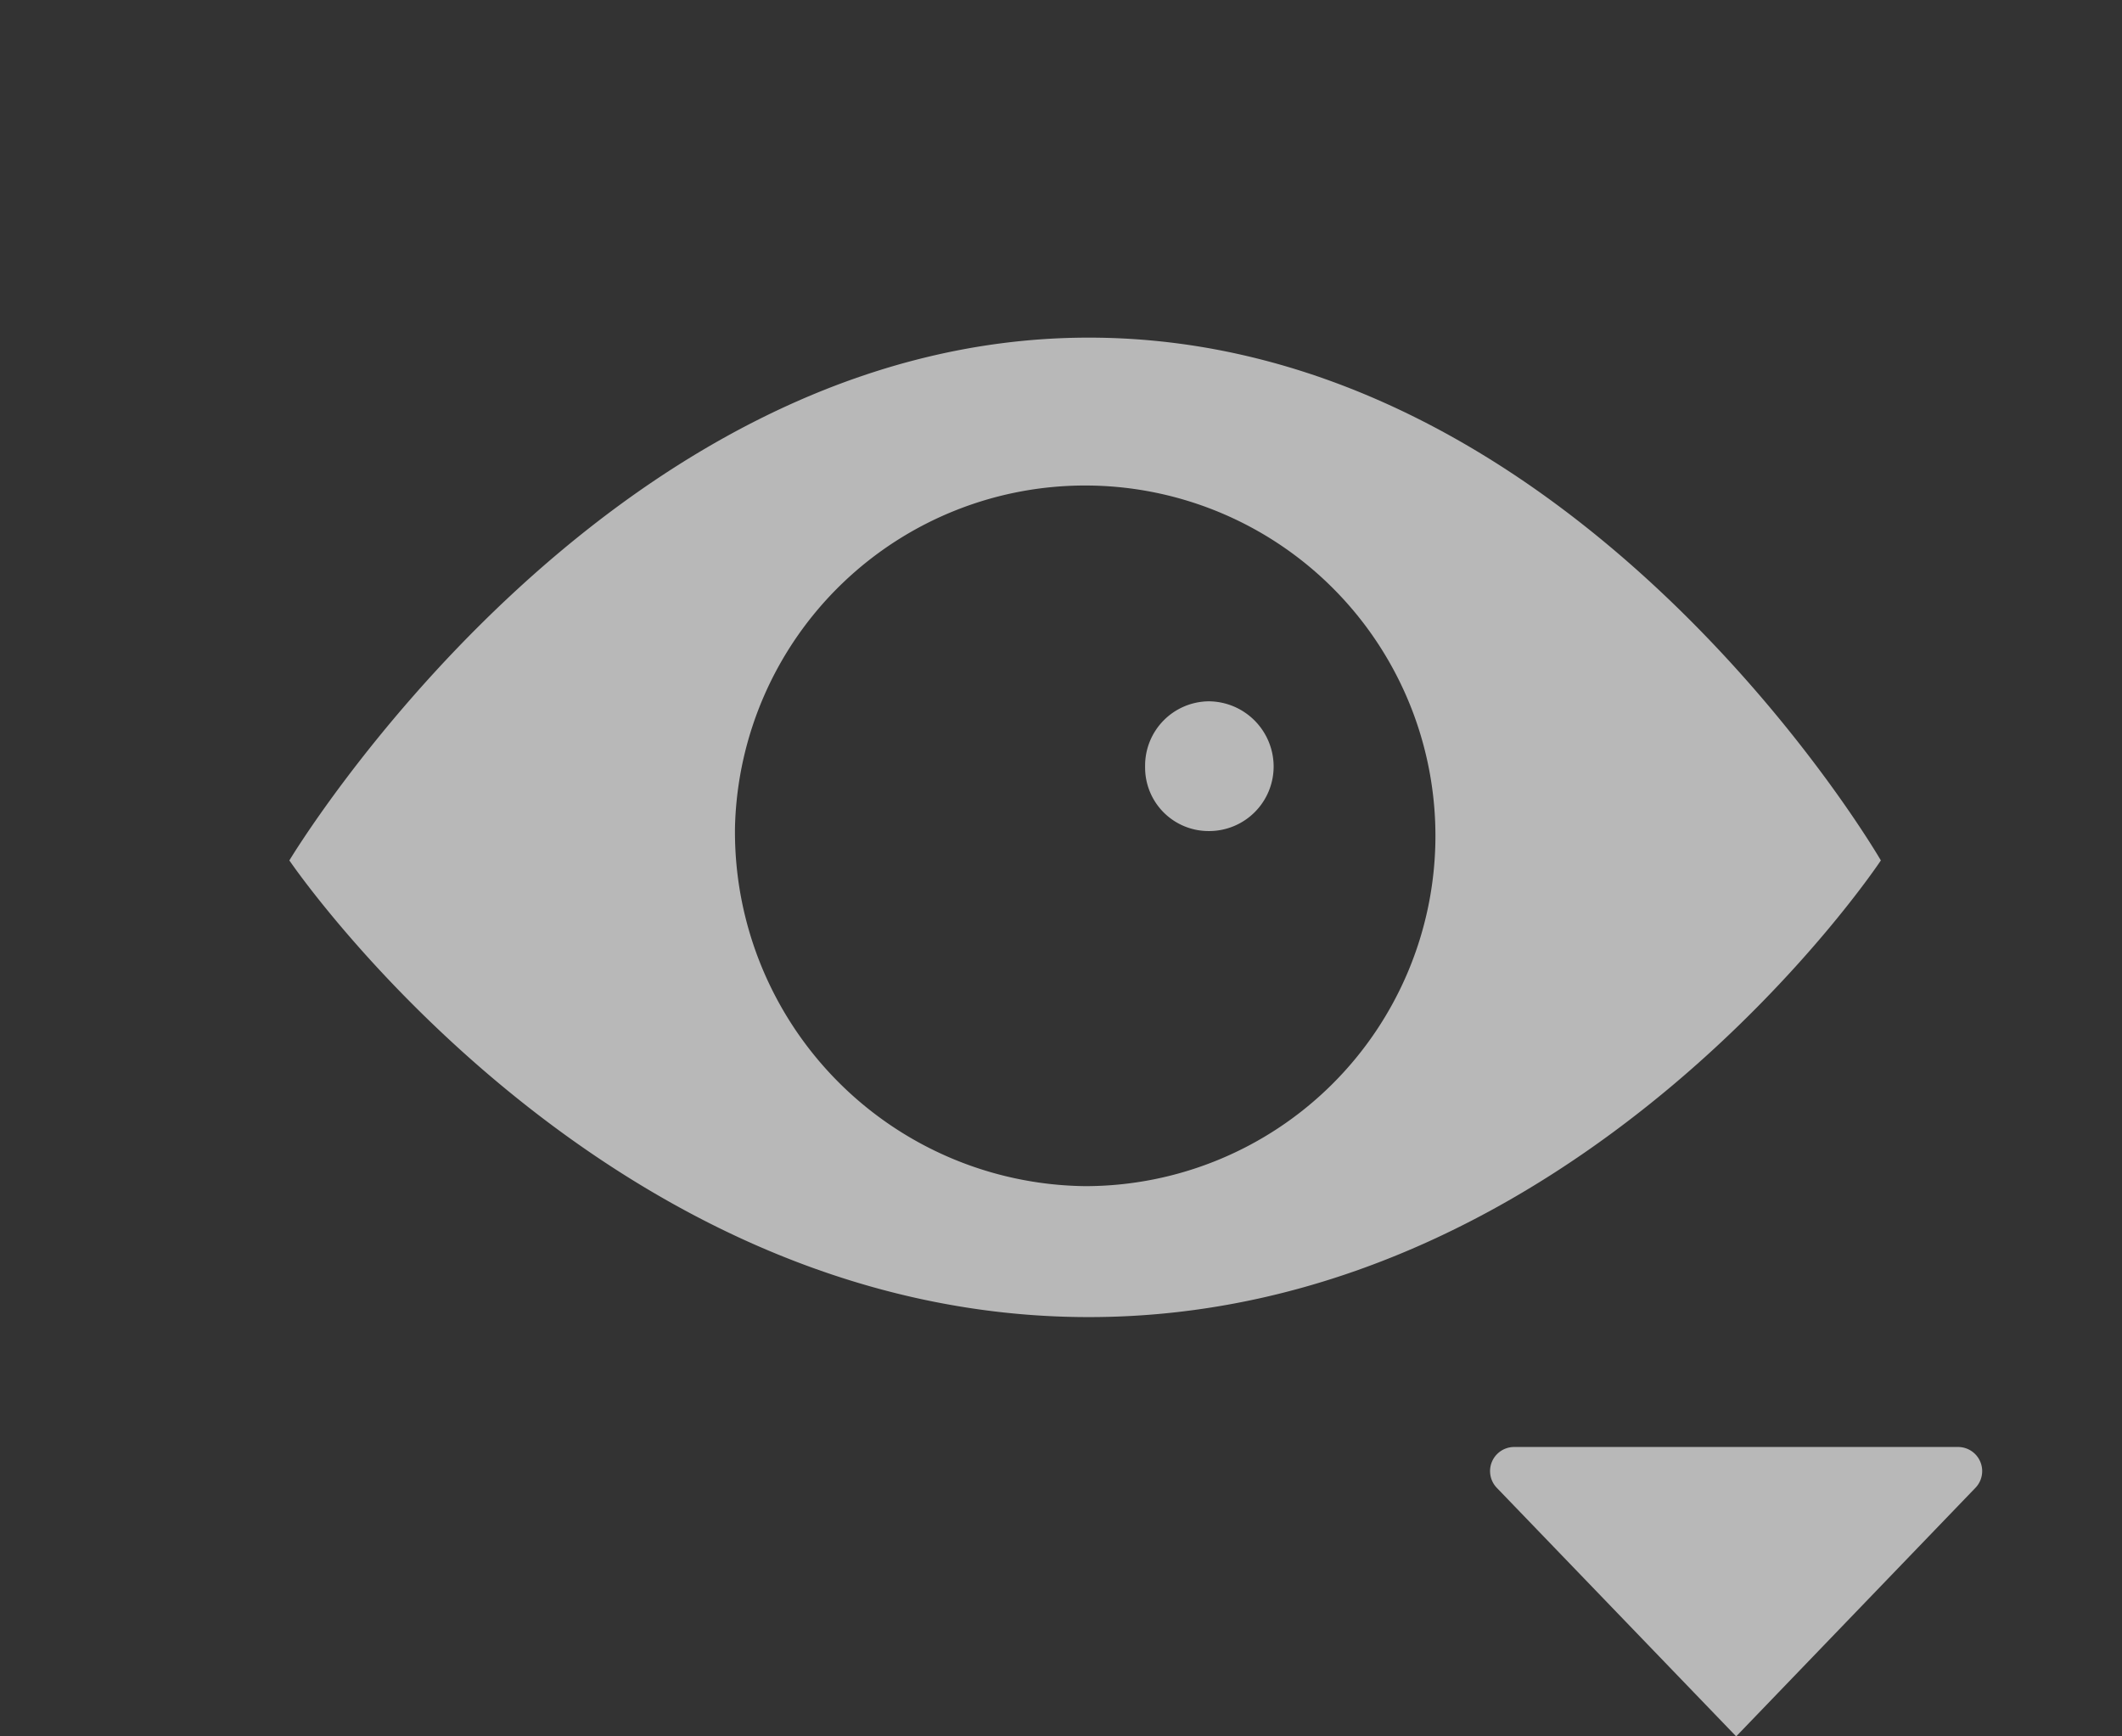 <svg id="S_VisibilityTri_Lg_N_D_2x" data-name="S_VisibilityTri_Lg_N_D@2x" xmlns="http://www.w3.org/2000/svg" width="44" height="36" viewBox="0 0 44 36">
  <rect x="0" y="0" width="44" height="36" fill="#333333" stroke="none"/>
  <defs>
    <style>
      .fill {
        fill: #fff;
        fill-rule: evenodd;
        opacity: 0.65;
      }

      
    </style>
  </defs>
  <title>S_VisibilityTri_Lg_N_D@2x</title>
  <path class="fill" d="M31.4,30H40.6a0.5,0.5,0,0,1,.354.854L36,36l-4.97-5.16A0.5,0.5,0,0,1,31.4,30Z"/>
  <path class="fill" d="M23.744,15.885a1.333,1.333,0,0,1,1.32-1.345h0a1.354,1.354,0,0,1,1.345,1.345,1.338,1.338,0,0,1-1.33,1.345H25.064a1.316,1.316,0,0,1-1.32-1.312Q23.743,15.9,23.744,15.885Z"/>
  <path class="fill" d="M6,17.839s6.422,9.468,16.576,9.468S39,17.839,39,17.839,32.73,7,22.576,7C12.5,7,6,17.839,6,17.839Zm9.24-.685a7.263,7.263,0,1,1,7.26,7.438,7.346,7.346,0,0,1-7.26-7.432V17.154Z"/>
  </svg>